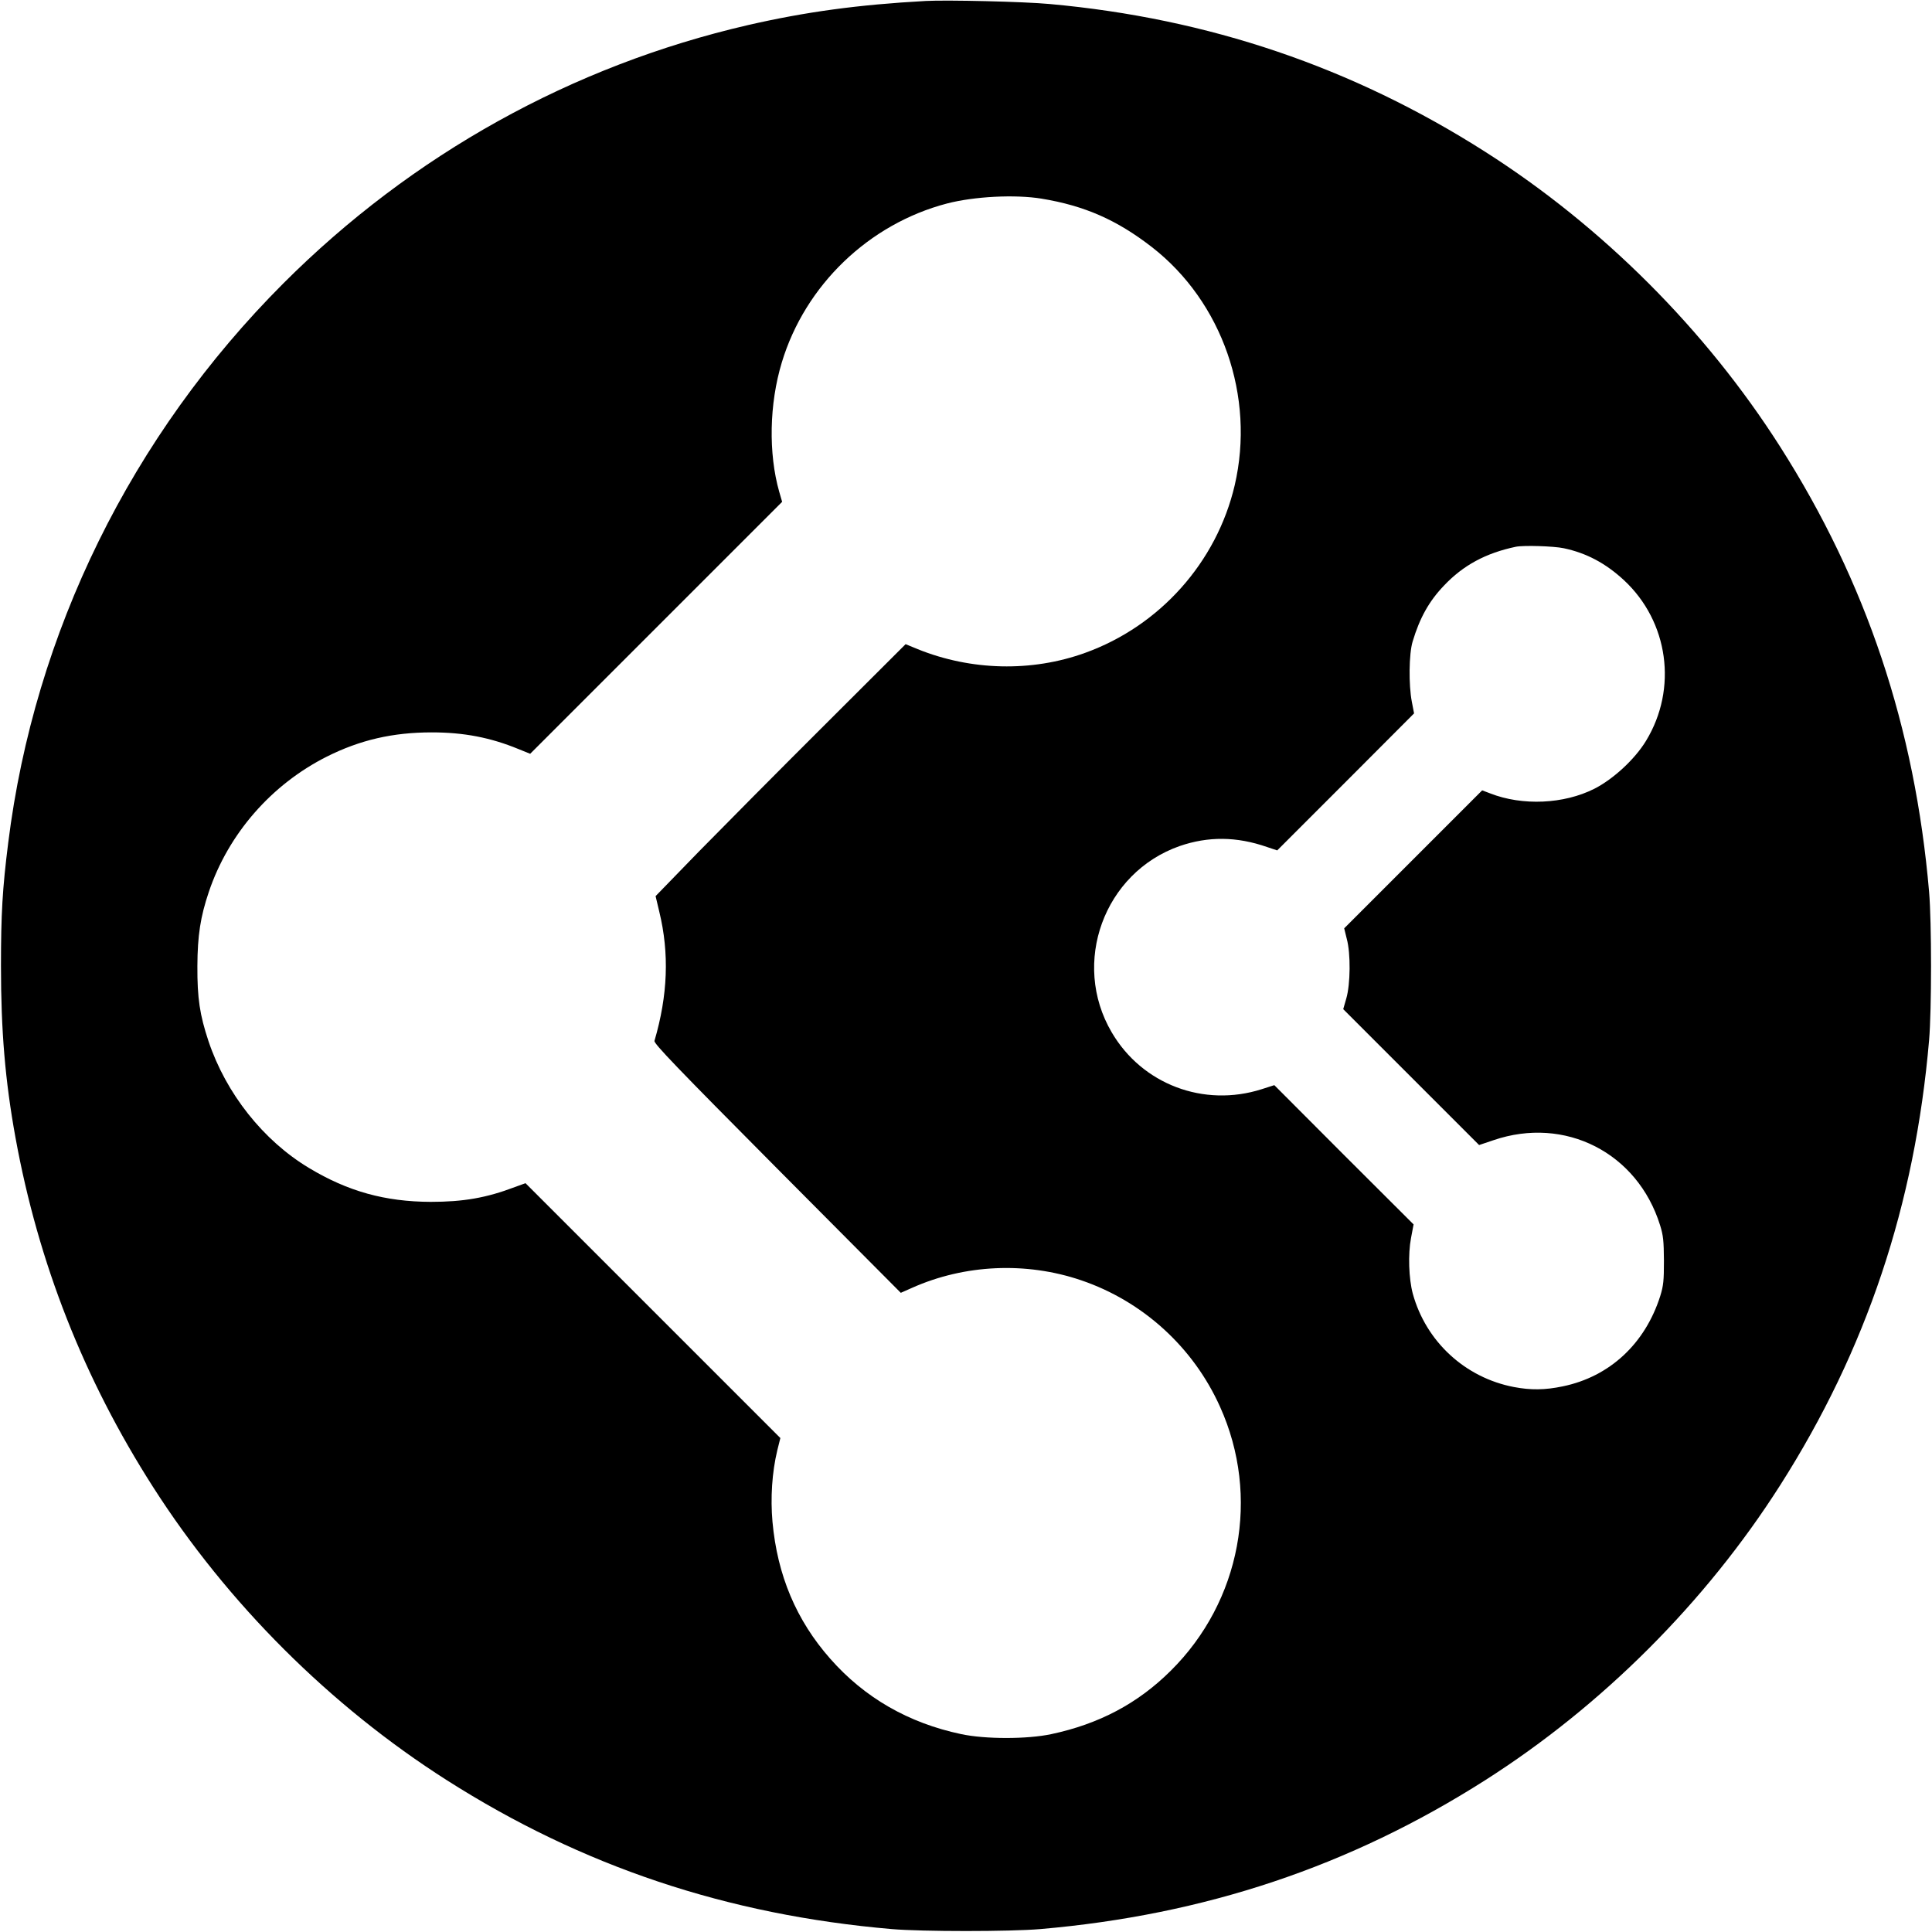 <?xml version="1.0" standalone="no"?>
<!DOCTYPE svg PUBLIC "-//W3C//DTD SVG 20010904//EN"
 "http://www.w3.org/TR/2001/REC-SVG-20010904/DTD/svg10.dtd">
<svg version="1.0" xmlns="http://www.w3.org/2000/svg"
 width="1200pt" height="1200pt" viewBox="0 0 1200 1200"
 preserveAspectRatio="xMidYMid meet">
<g transform="translate(0,1200) scale(0.1,-0.1)"
fill="#000000" stroke="none">
<path d="M5750 11994 c-420 -23 -748 -68 -1105 -150 -1091 -252 -2085 -804
-2885 -1604 -944 -945 -1546 -2168 -1709 -3475 -36 -285 -45 -444 -45 -765 0
-402 26 -713 90 -1065 142 -781 425 -1499 854 -2170 462 -723 1100 -1360 1825
-1822 840 -535 1741 -837 2765 -925 187 -16 733 -16 920 0 1023 88 1925 390
2765 925 727 463 1369 1105 1832 1832 535 840 837 1742 925 2765 16 187 16
733 0 920 -88 1023 -390 1925 -925 2765 -463 727 -1105 1369 -1832 1832 -825
526 -1720 829 -2705 918 -160 15 -638 26 -770 19z m720 -1228 c267 -44 467
-132 685 -301 437 -340 642 -928 514 -1479 -112 -478 -465 -874 -929 -1041
-332 -120 -708 -111 -1040 23 l-75 31 -508 -507 c-280 -279 -629 -631 -777
-782 l-268 -276 23 -97 c63 -259 53 -519 -30 -802 -5 -16 138 -165 762 -793
l768 -772 70 31 c327 146 709 163 1050 47 383 -130 697 -416 863 -786 251
-556 129 -1208 -306 -1639 -205 -204 -446 -331 -742 -394 -150 -32 -410 -32
-560 0 -327 69 -600 226 -813 468 -211 239 -329 519 -359 851 -13 148 -3 307
30 444 l19 76 -792 792 -791 791 -66 -24 c-176 -67 -319 -92 -523 -92 -283 1
-514 65 -755 210 -285 171 -516 463 -625 788 -54 163 -70 266 -69 467 1 190
19 306 71 460 122 362 389 667 732 840 207 104 411 151 653 151 199 0 364 -32
537 -103 l74 -30 782 782 783 783 -18 62 c-68 239 -62 547 16 804 145 480 541
860 1026 987 170 44 423 57 588 30z m3242 -2171 c142 -30 260 -93 374 -198
278 -258 335 -674 138 -998 -69 -114 -203 -238 -321 -298 -190 -96 -448 -107
-647 -29 l-50 19 -429 -429 -428 -428 16 -65 c25 -91 23 -282 -3 -371 l-19
-66 422 -422 422 -422 89 30 c445 152 895 -78 1035 -528 20 -64 23 -97 24
-220 0 -125 -3 -155 -23 -220 -94 -296 -314 -501 -606 -561 -110 -23 -198 -24
-303 -4 -303 58 -546 282 -628 580 -25 94 -30 245 -11 345 l16 85 -433 432
-432 433 -78 -25 c-360 -115 -743 30 -932 353 -253 431 -48 992 422 1157 177
61 354 60 543 -6 l63 -21 425 425 425 426 -14 73 c-20 104 -18 297 5 373 44
147 102 251 195 348 119 126 260 202 446 241 48 10 236 4 297 -9z"/>
</g>
</svg>
